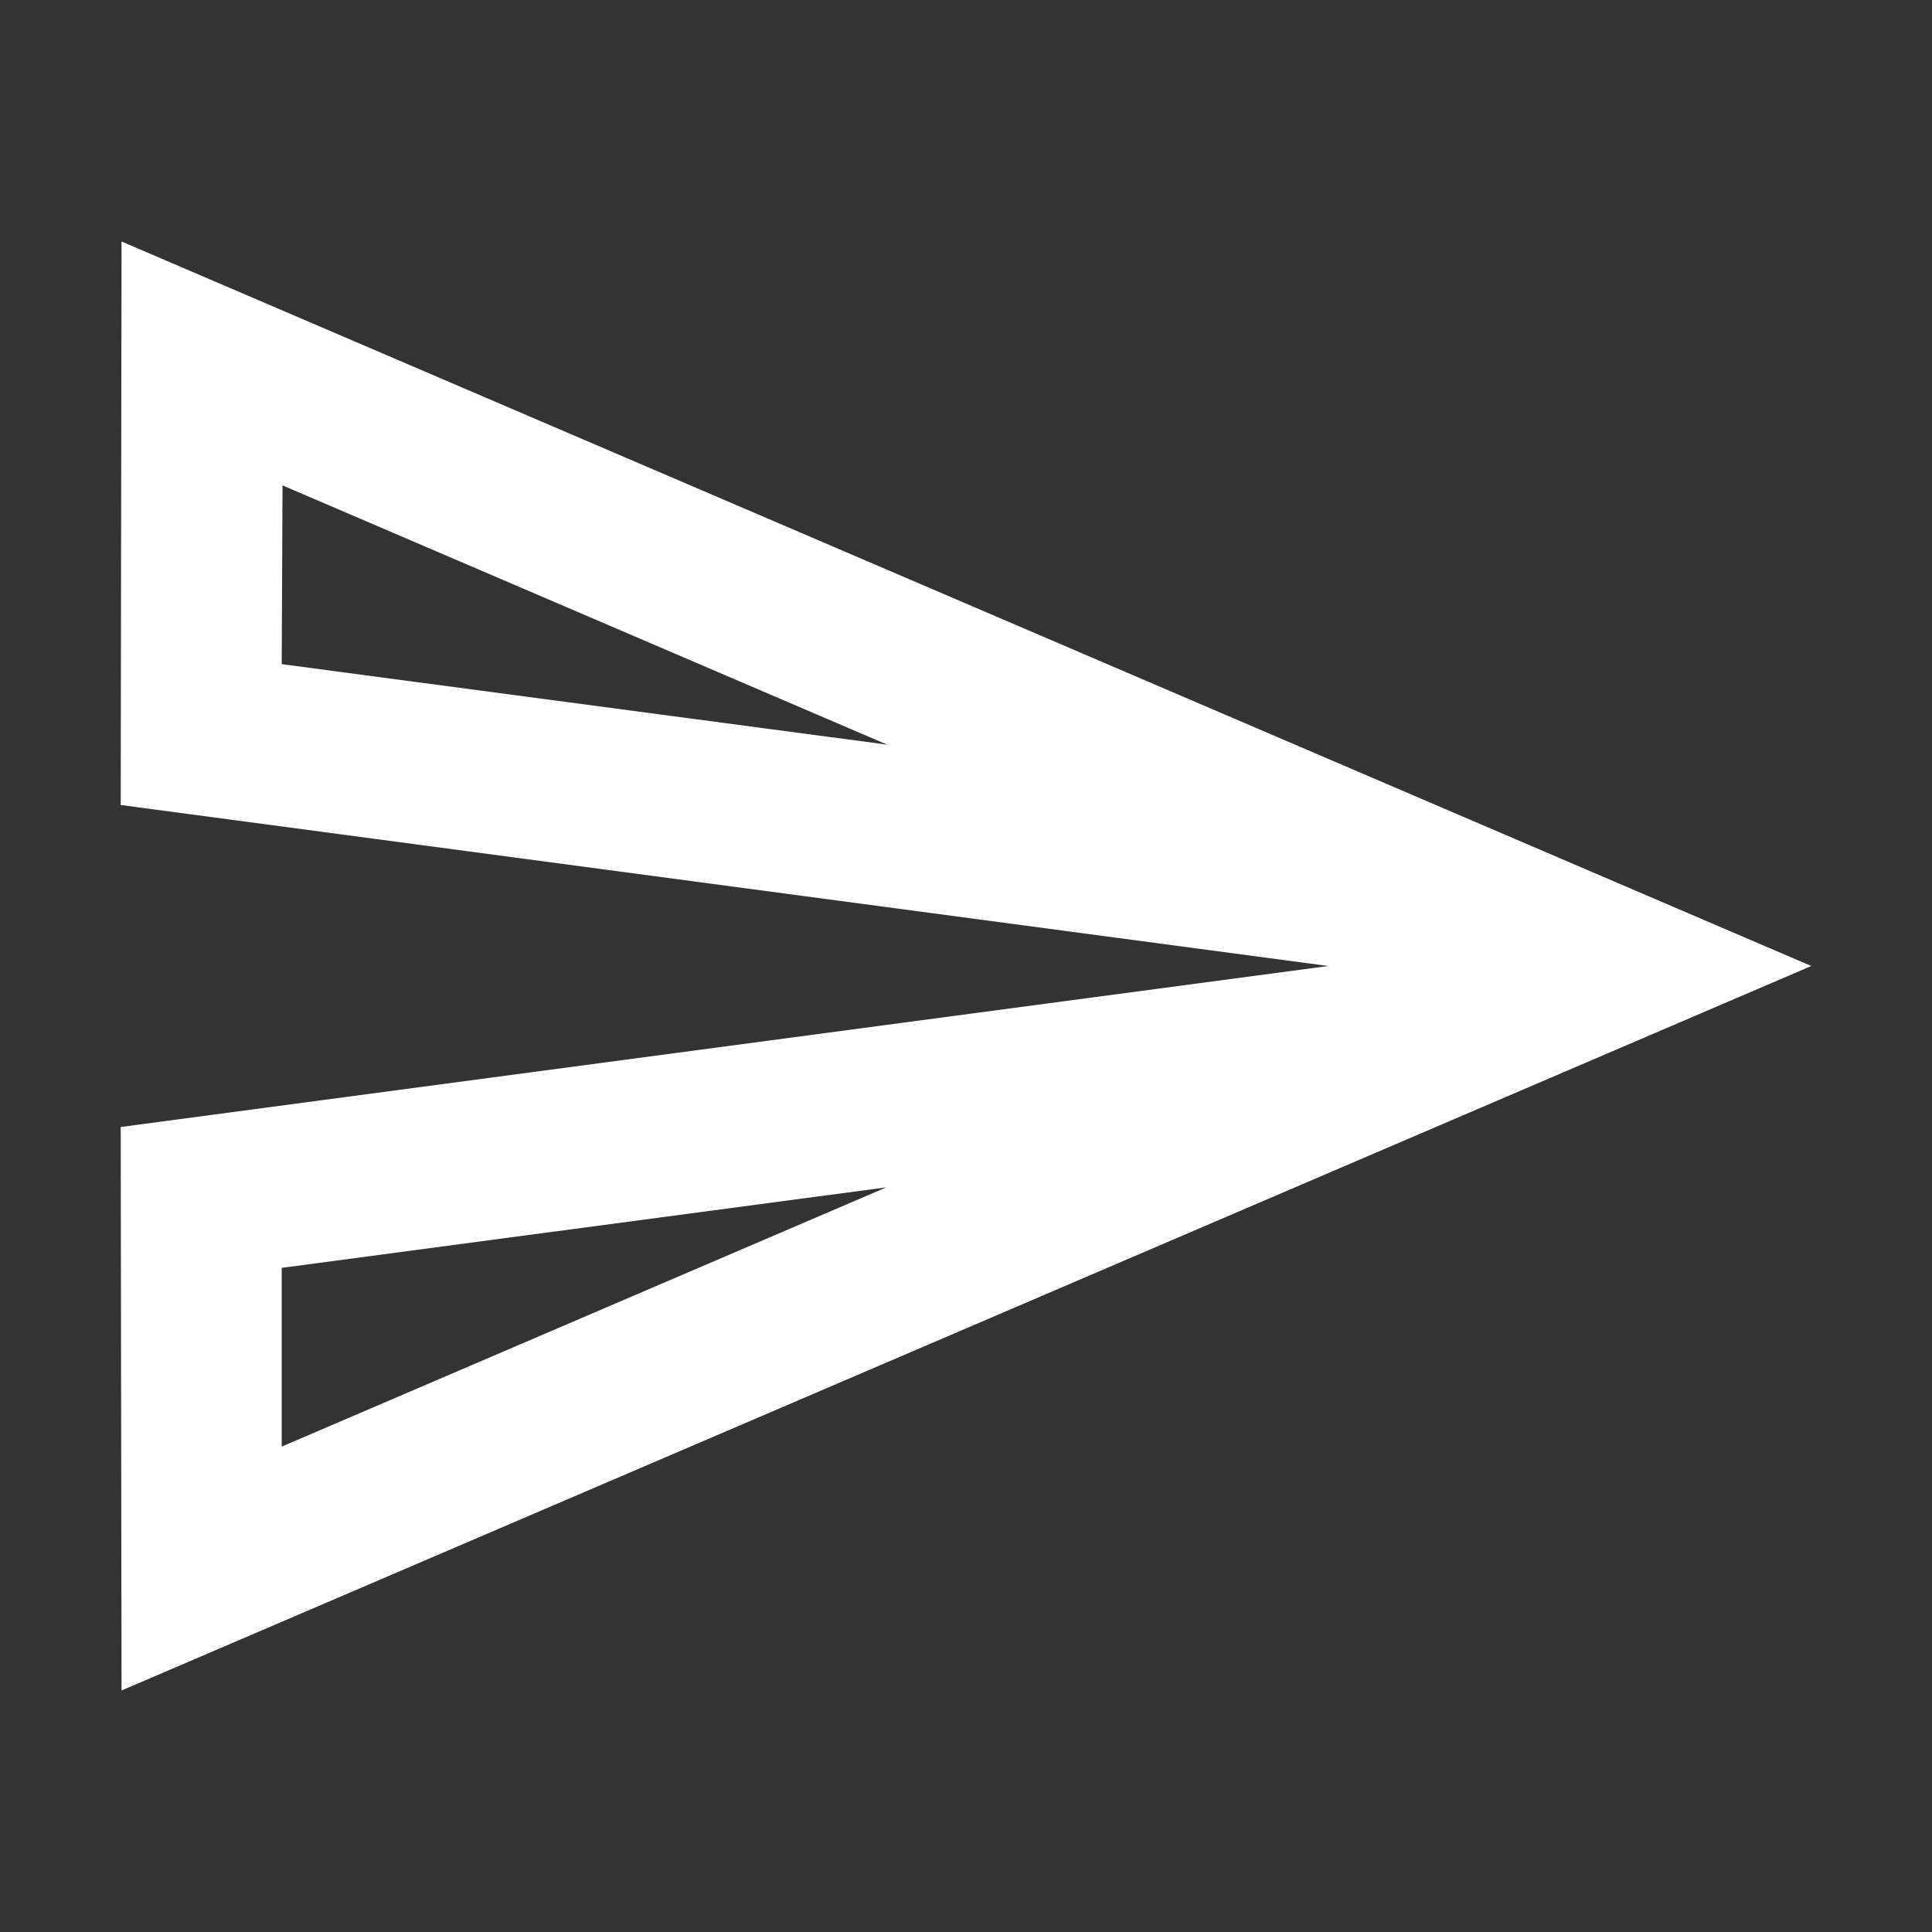 <svg width="21" height="21" viewBox="0 0 21 21" fill="none" xmlns="http://www.w3.org/2000/svg">
<rect x="0" y="0" width="21" height="21" fill="#333333" stroke="none"/>
<g id="send_24px">
<path id="icon/content/send_24px" fill-rule="evenodd" clip-rule="evenodd" d="M1.312 8.75L1.321 2.625L19.688 10.5L1.321 18.375L1.312 12.25L14.438 10.5L1.312 8.75ZM3.071 5.276L9.643 8.094L3.062 7.219L3.071 5.276ZM9.634 12.906L3.062 15.724V13.781L9.634 12.906Z" fill="white"/>
</g>
</svg>

